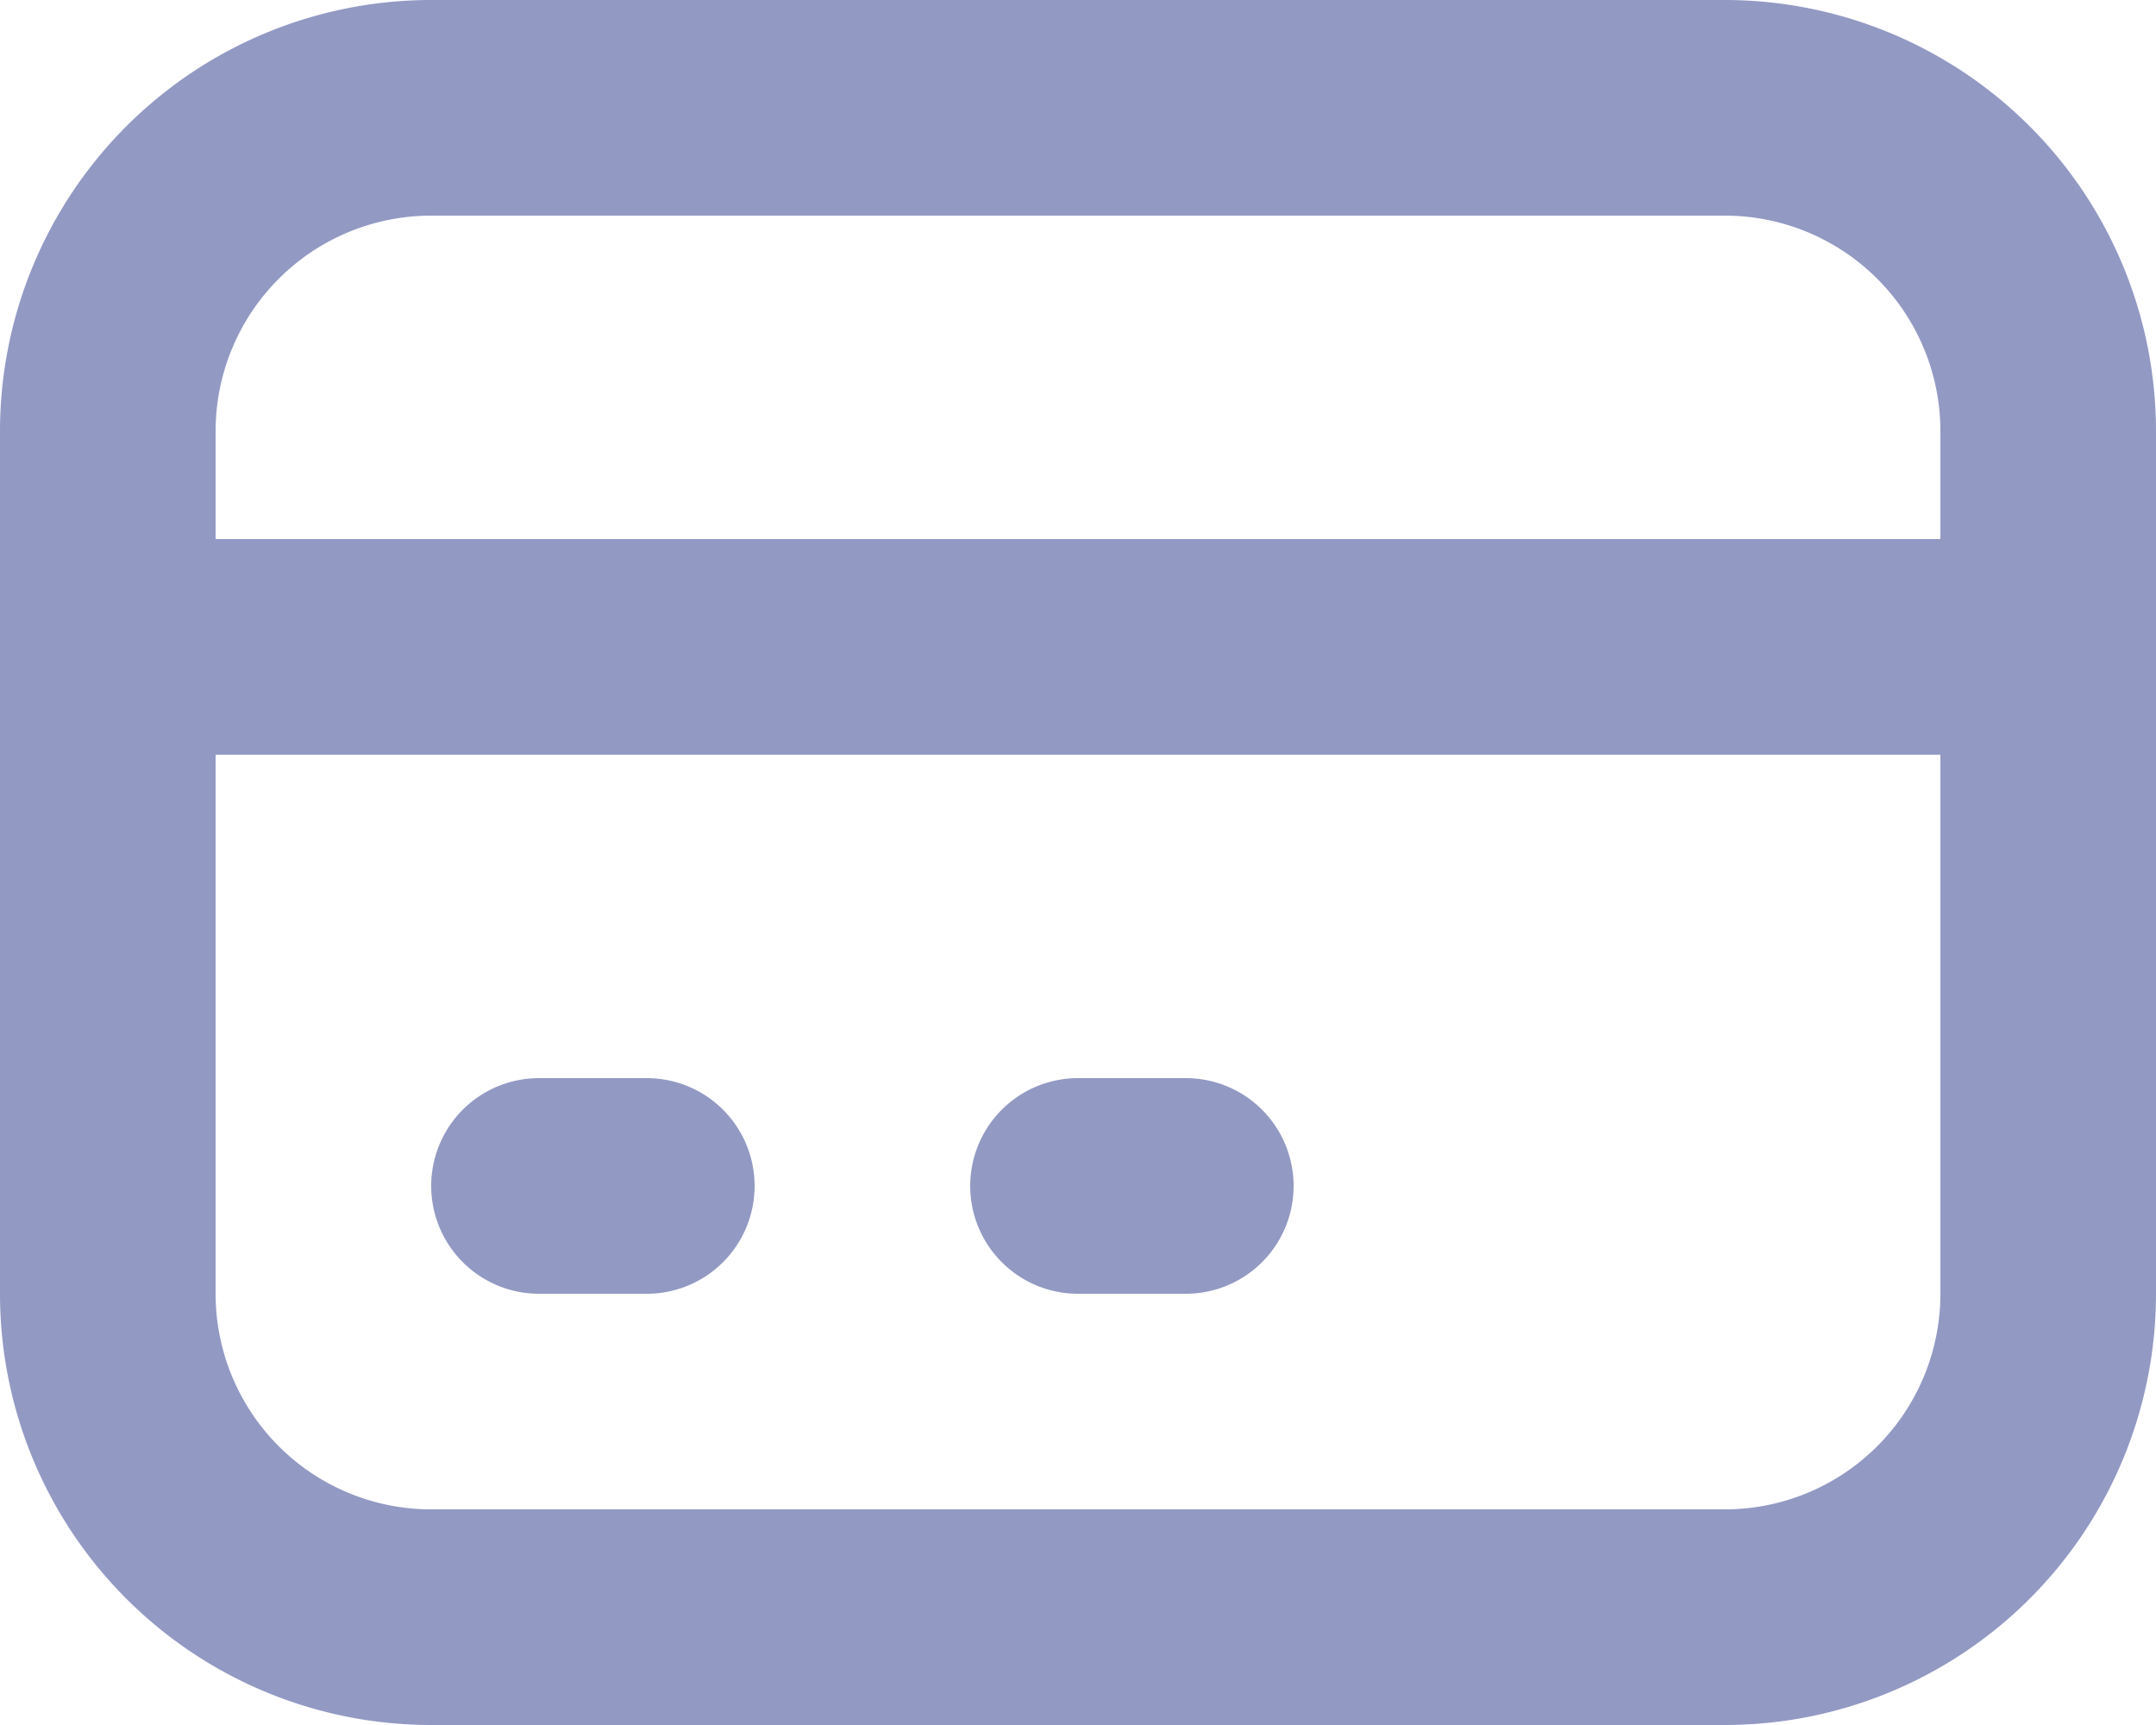 <svg xmlns="http://www.w3.org/2000/svg" width="20" height="16" viewBox="0 0 20 16"><path d="M3,10H21M7,15H8m4,0h1M6,19H18a3,3,0,0,0,3-3V8a3,3,0,0,0-3-3H6A3,3,0,0,0,3,8v8A3,3,0,0,0,6,19Z" transform="translate(-2 -4)" fill="none" stroke="#9299c3" stroke-linecap="round" stroke-linejoin="round" stroke-width="2"/></svg>